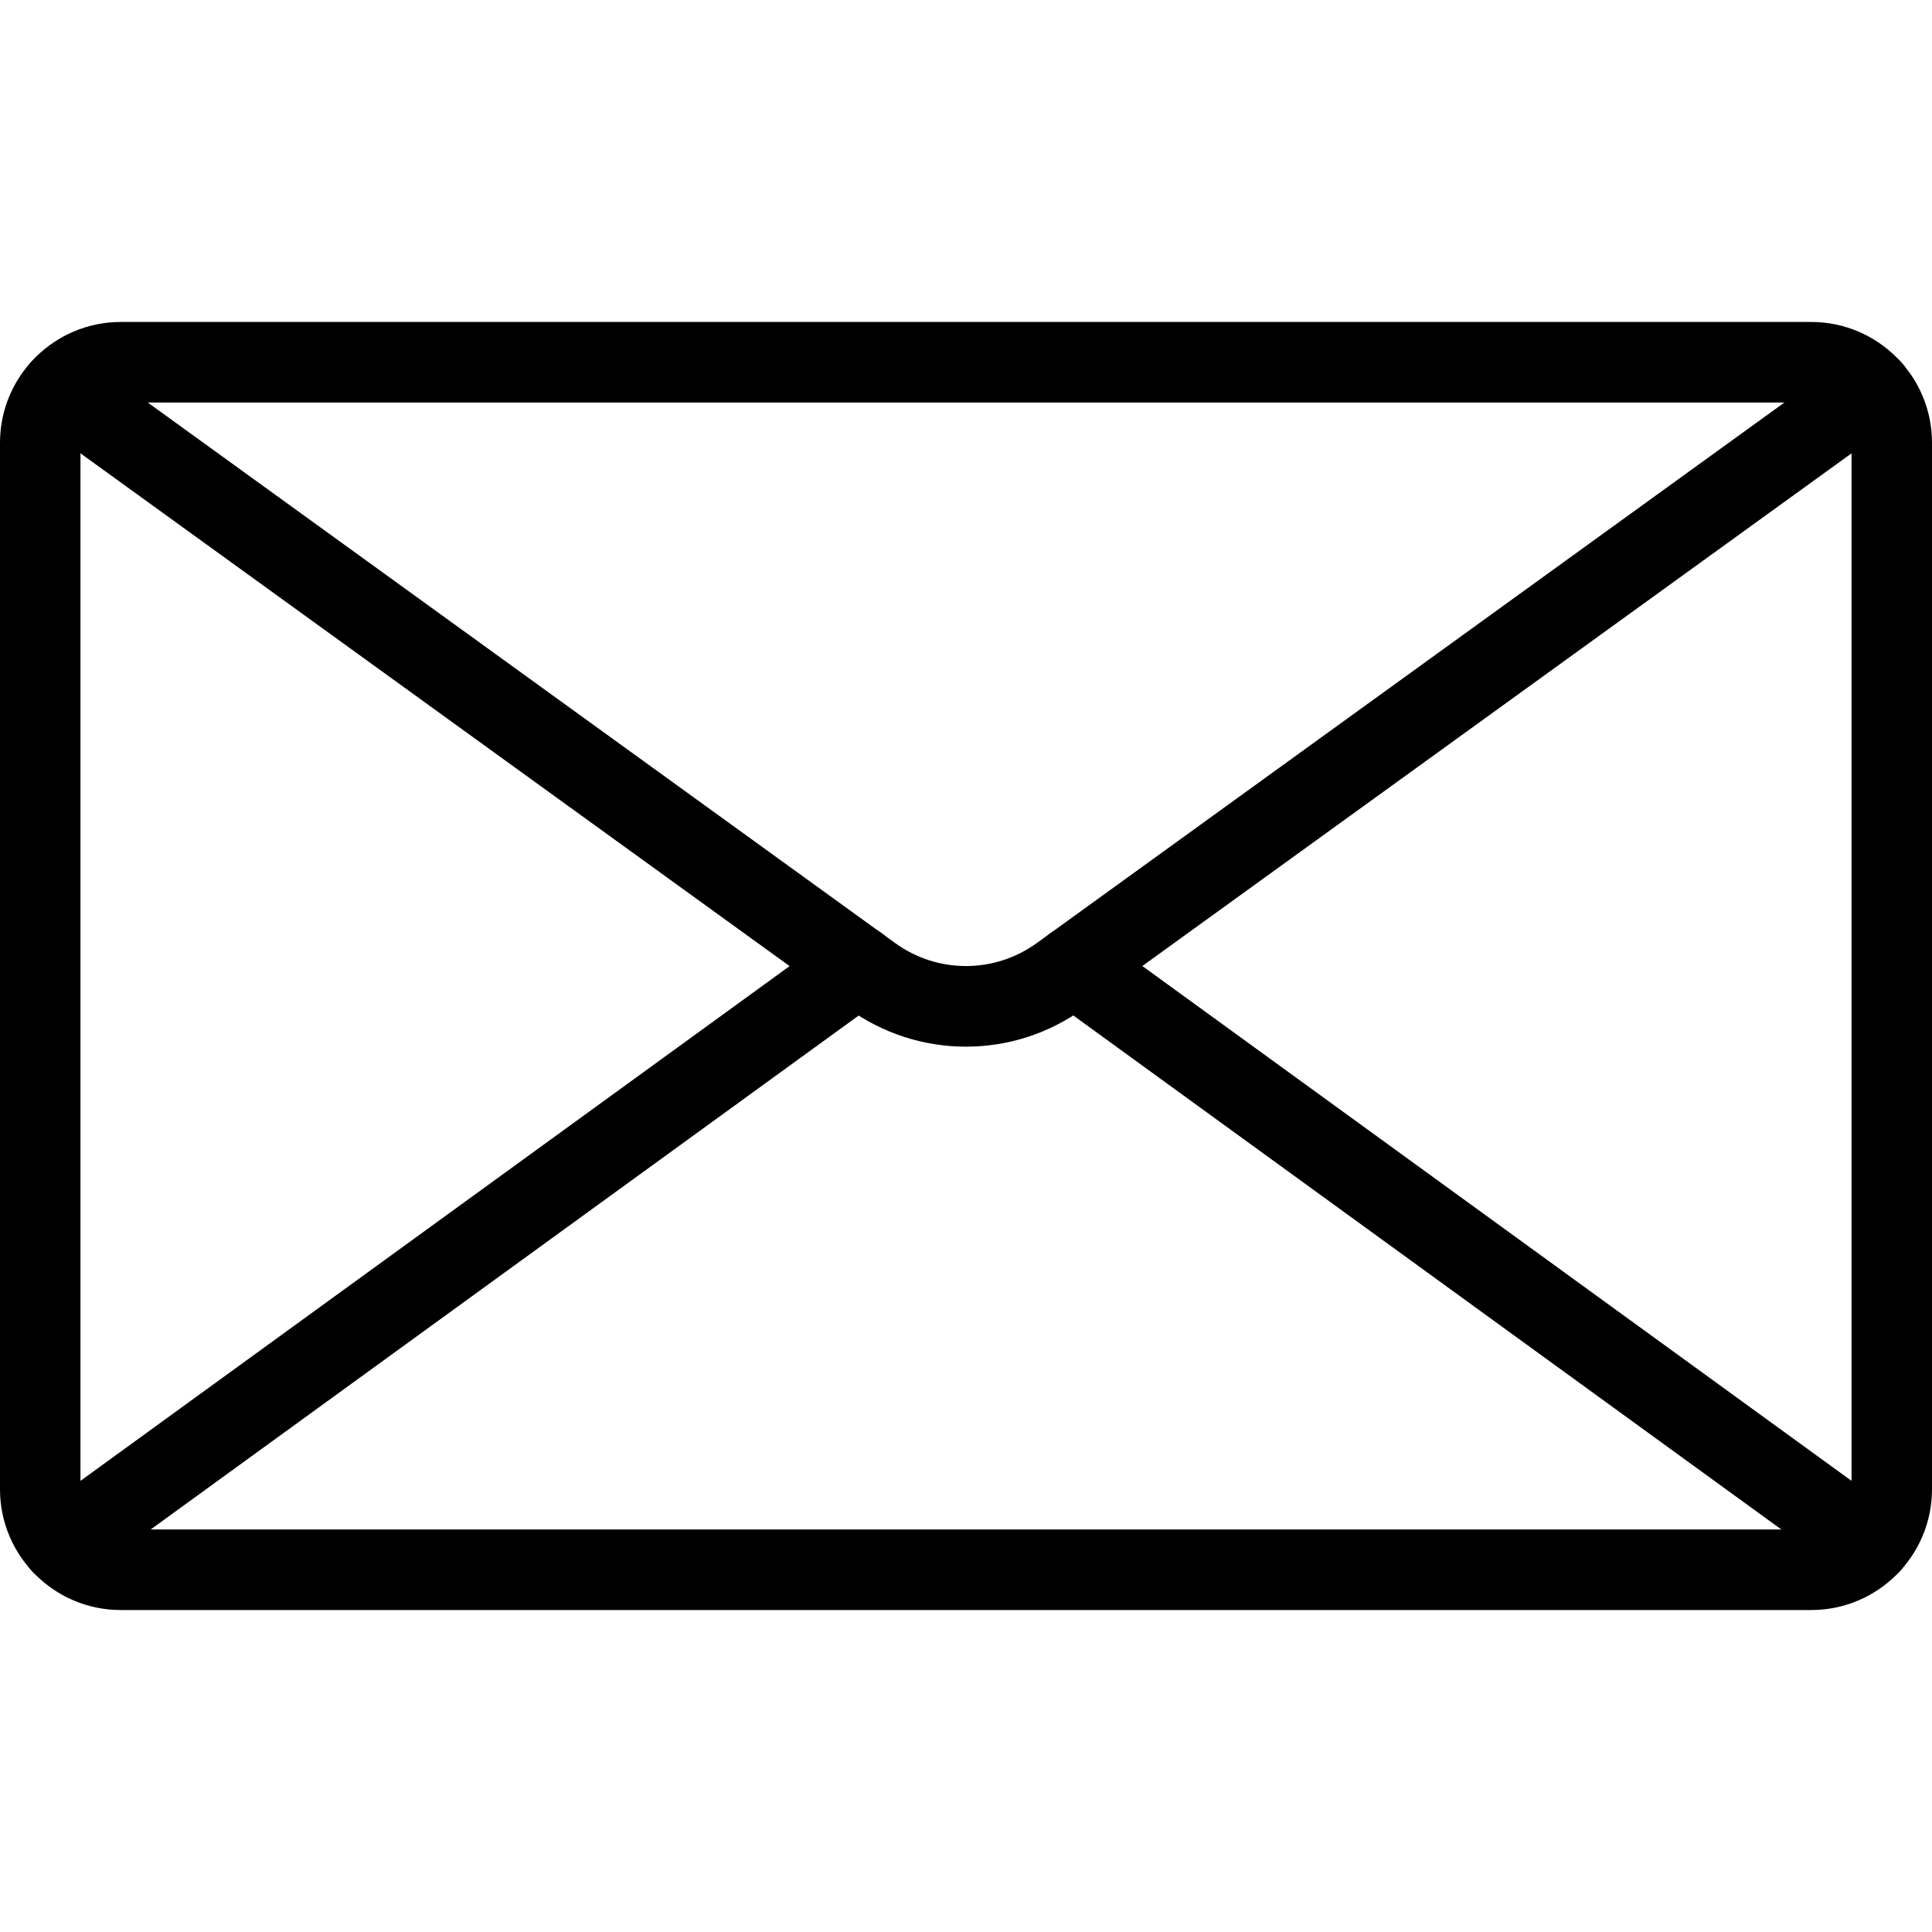 <svg width="20" height="20" viewBox="0 0 20 20" fill="none" xmlns="http://www.w3.org/2000/svg">
<path d="M18.75 3.333H1.25C0.561 3.333 0 3.894 0 4.583V15.417C0 16.106 0.561 16.667 1.25 16.667H18.75C19.439 16.667 20 16.106 20 15.417V4.583C20 3.894 19.439 3.333 18.75 3.333ZM19.167 15.417C19.167 15.647 18.98 15.833 18.75 15.833H1.25C1.02 15.833 0.833 15.647 0.833 15.417V4.583C0.833 4.353 1.02 4.167 1.25 4.167H18.75C18.98 4.167 19.167 4.353 19.167 4.583V15.417Z" fill="black"/>
<path d="M19.711 3.786C19.576 3.599 19.314 3.557 19.129 3.692L10.735 9.761C10.295 10.08 9.704 10.081 9.263 9.76L0.873 3.692C0.686 3.557 0.425 3.599 0.291 3.786C0.157 3.972 0.198 4.233 0.384 4.368L8.774 10.435C9.141 10.702 9.57 10.835 10 10.835C10.429 10.835 10.858 10.702 11.224 10.435L19.618 4.367C19.803 4.233 19.846 3.972 19.711 3.786Z" fill="black"/>
<path d="M9.223 9.755C9.087 9.569 8.828 9.527 8.64 9.663L0.396 15.647C0.21 15.783 0.168 16.043 0.303 16.229C0.385 16.342 0.512 16.401 0.641 16.401C0.725 16.401 0.811 16.375 0.886 16.322L9.13 10.338C9.316 10.202 9.358 9.942 9.223 9.755Z" fill="black"/>
<path d="M19.604 15.647L11.361 9.663C11.172 9.527 10.913 9.568 10.778 9.755C10.643 9.942 10.685 10.202 10.871 10.338L19.114 16.322C19.187 16.375 19.273 16.401 19.358 16.401C19.487 16.401 19.615 16.342 19.697 16.229C19.832 16.043 19.79 15.783 19.604 15.647Z" fill="black"/>
</svg>
